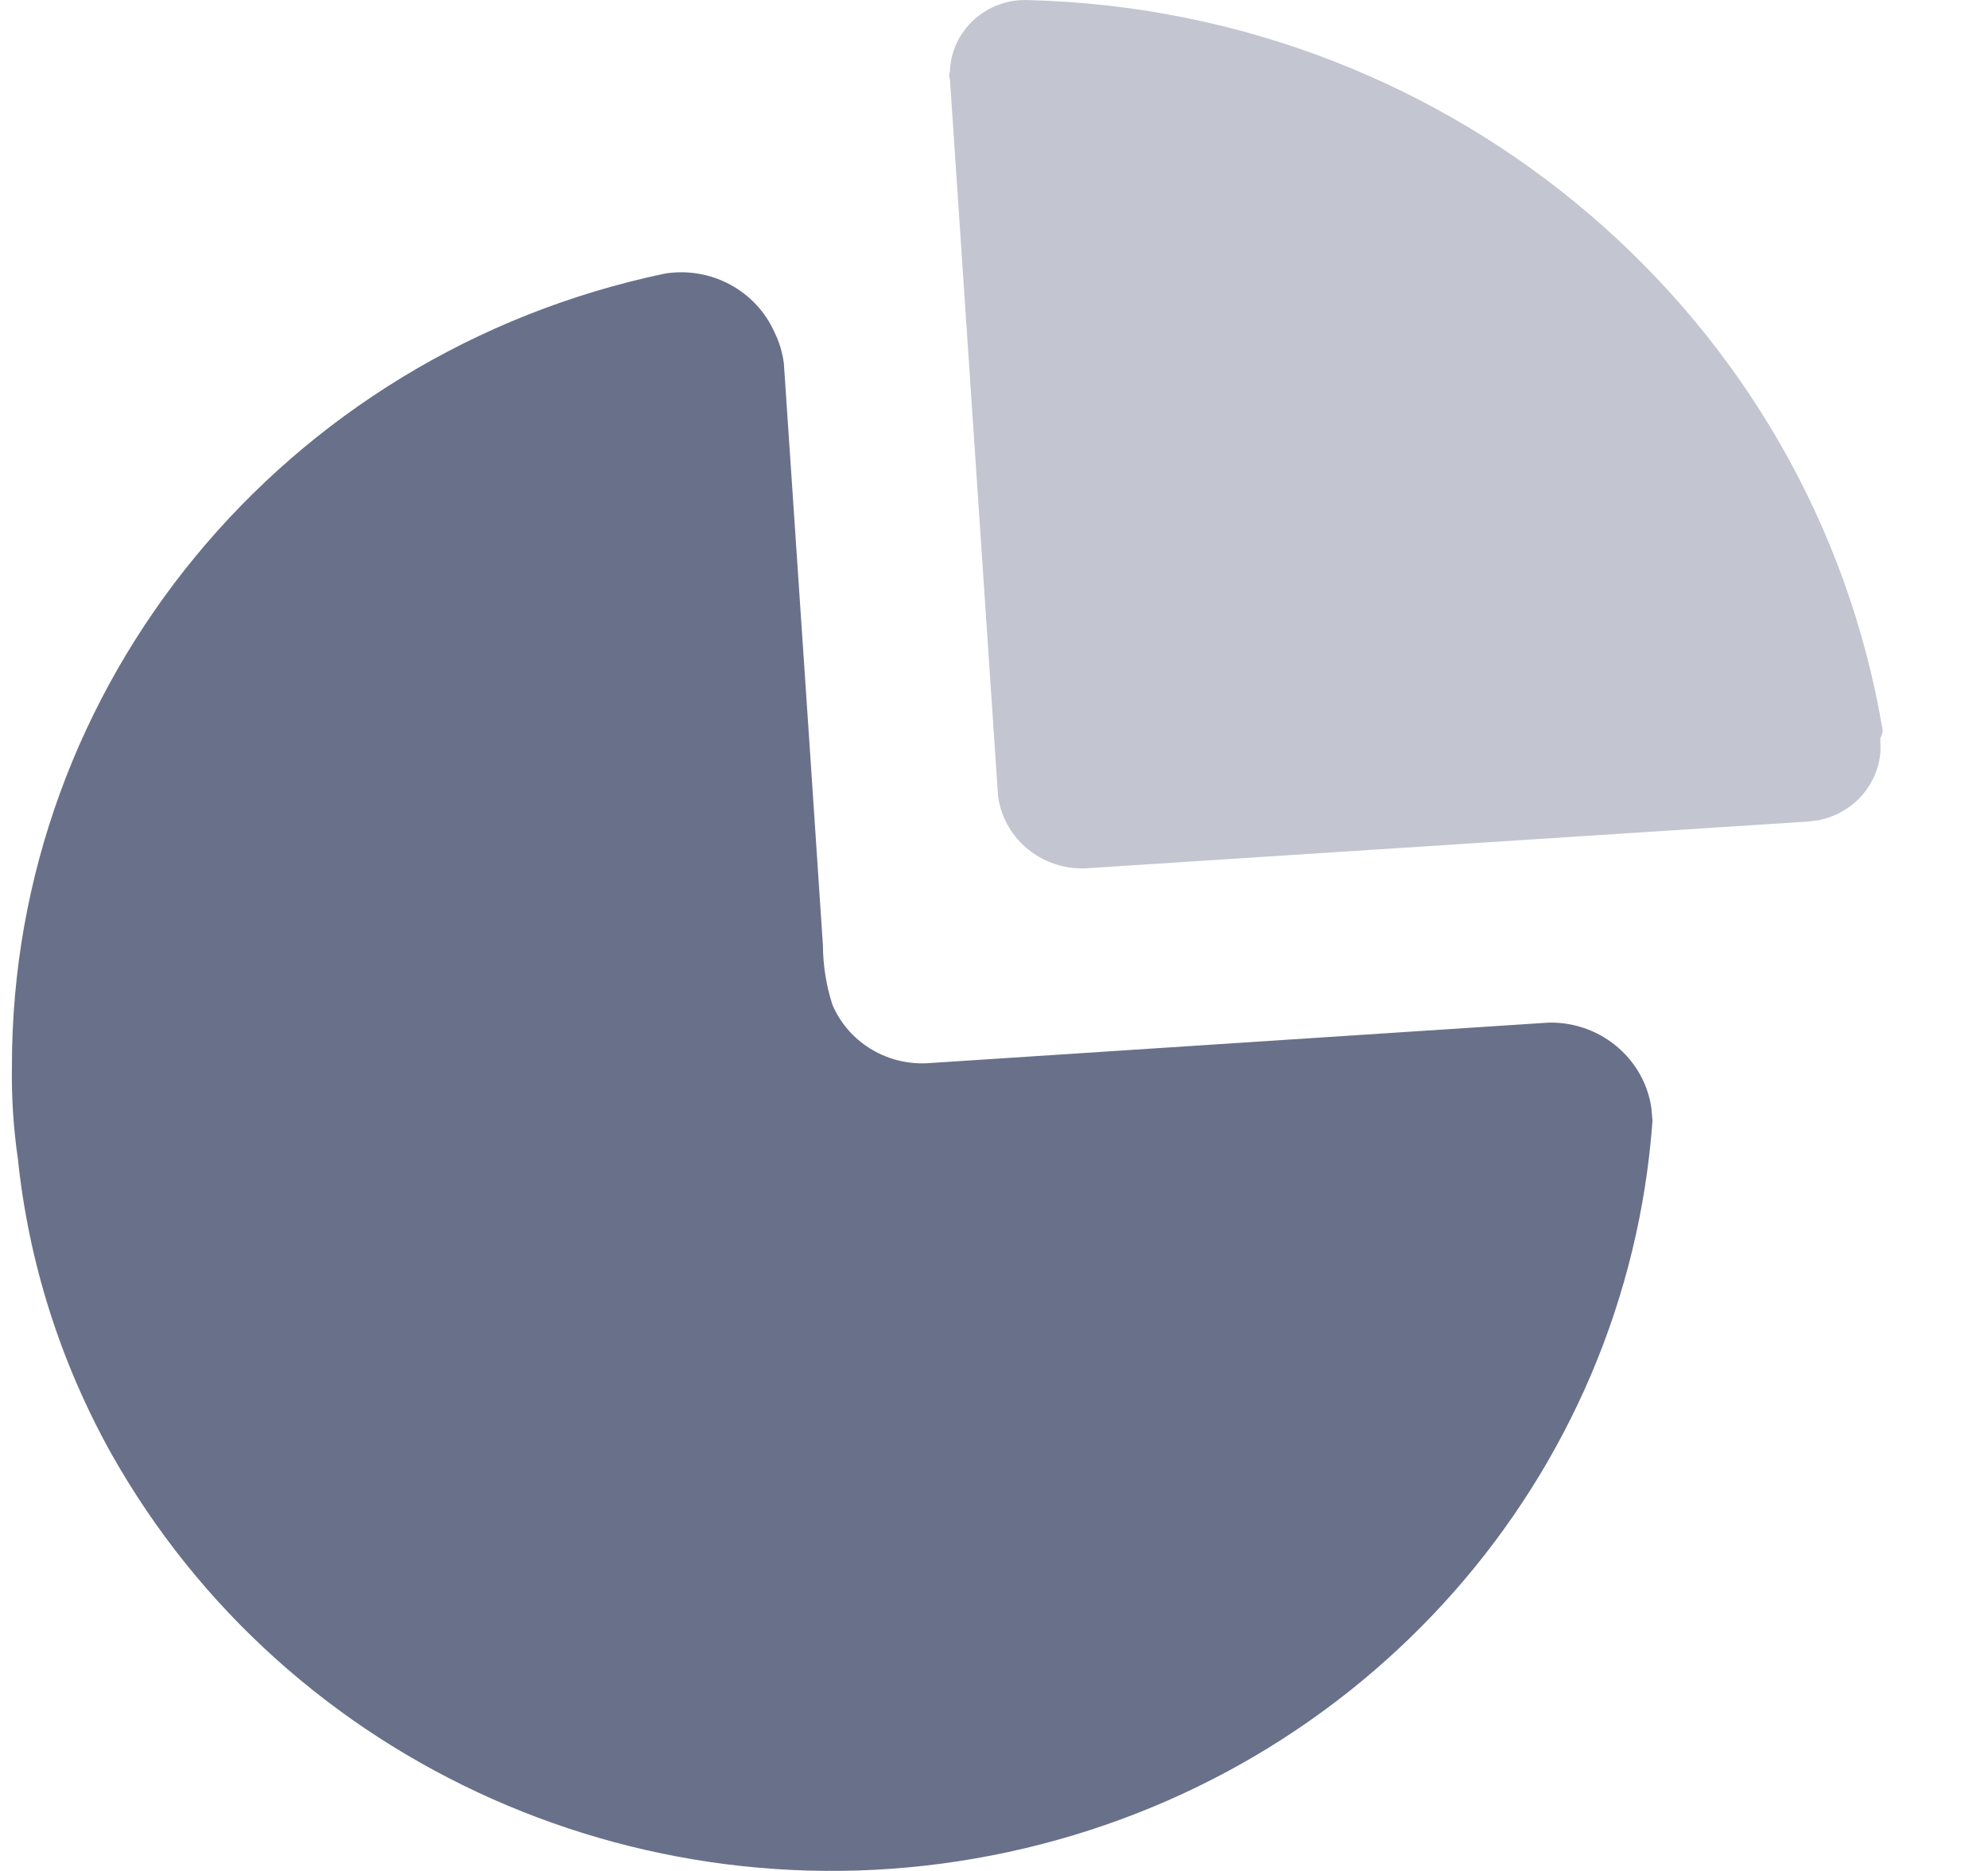 <svg width="17" height="16" viewBox="0 0 17 16" fill="none" xmlns="http://www.w3.org/2000/svg">
<path d="M6.624 2.844C6.665 2.927 6.691 3.016 6.703 3.107L6.926 6.419L7.037 8.084C7.038 8.255 7.065 8.425 7.117 8.589C7.25 8.906 7.571 9.107 7.921 9.093L13.247 8.745C13.477 8.741 13.7 8.827 13.866 8.985C14.004 9.116 14.093 9.287 14.121 9.472L14.131 9.584C13.91 12.636 11.669 15.181 8.623 15.838C5.578 16.495 2.455 15.107 0.95 12.428C0.516 11.649 0.245 10.794 0.153 9.911C0.115 9.65 0.098 9.386 0.102 9.122C0.098 5.85 2.428 3.021 5.689 2.339C6.082 2.278 6.466 2.486 6.624 2.844Z" fill="#697089"/>
<path opacity="0.4" d="M8.796 0.001C12.444 0.093 15.51 2.717 16.1 6.25L16.095 6.276L16.079 6.314L16.081 6.418C16.073 6.556 16.019 6.688 15.928 6.796C15.832 6.907 15.701 6.983 15.558 7.013L15.47 7.025L9.325 7.423C9.121 7.443 8.918 7.377 8.766 7.242C8.639 7.129 8.558 6.976 8.535 6.812L8.123 0.676C8.115 0.655 8.115 0.633 8.123 0.612C8.128 0.443 8.203 0.283 8.329 0.168C8.456 0.053 8.624 -0.007 8.796 0.001Z" fill="#697089"/>
</svg>
